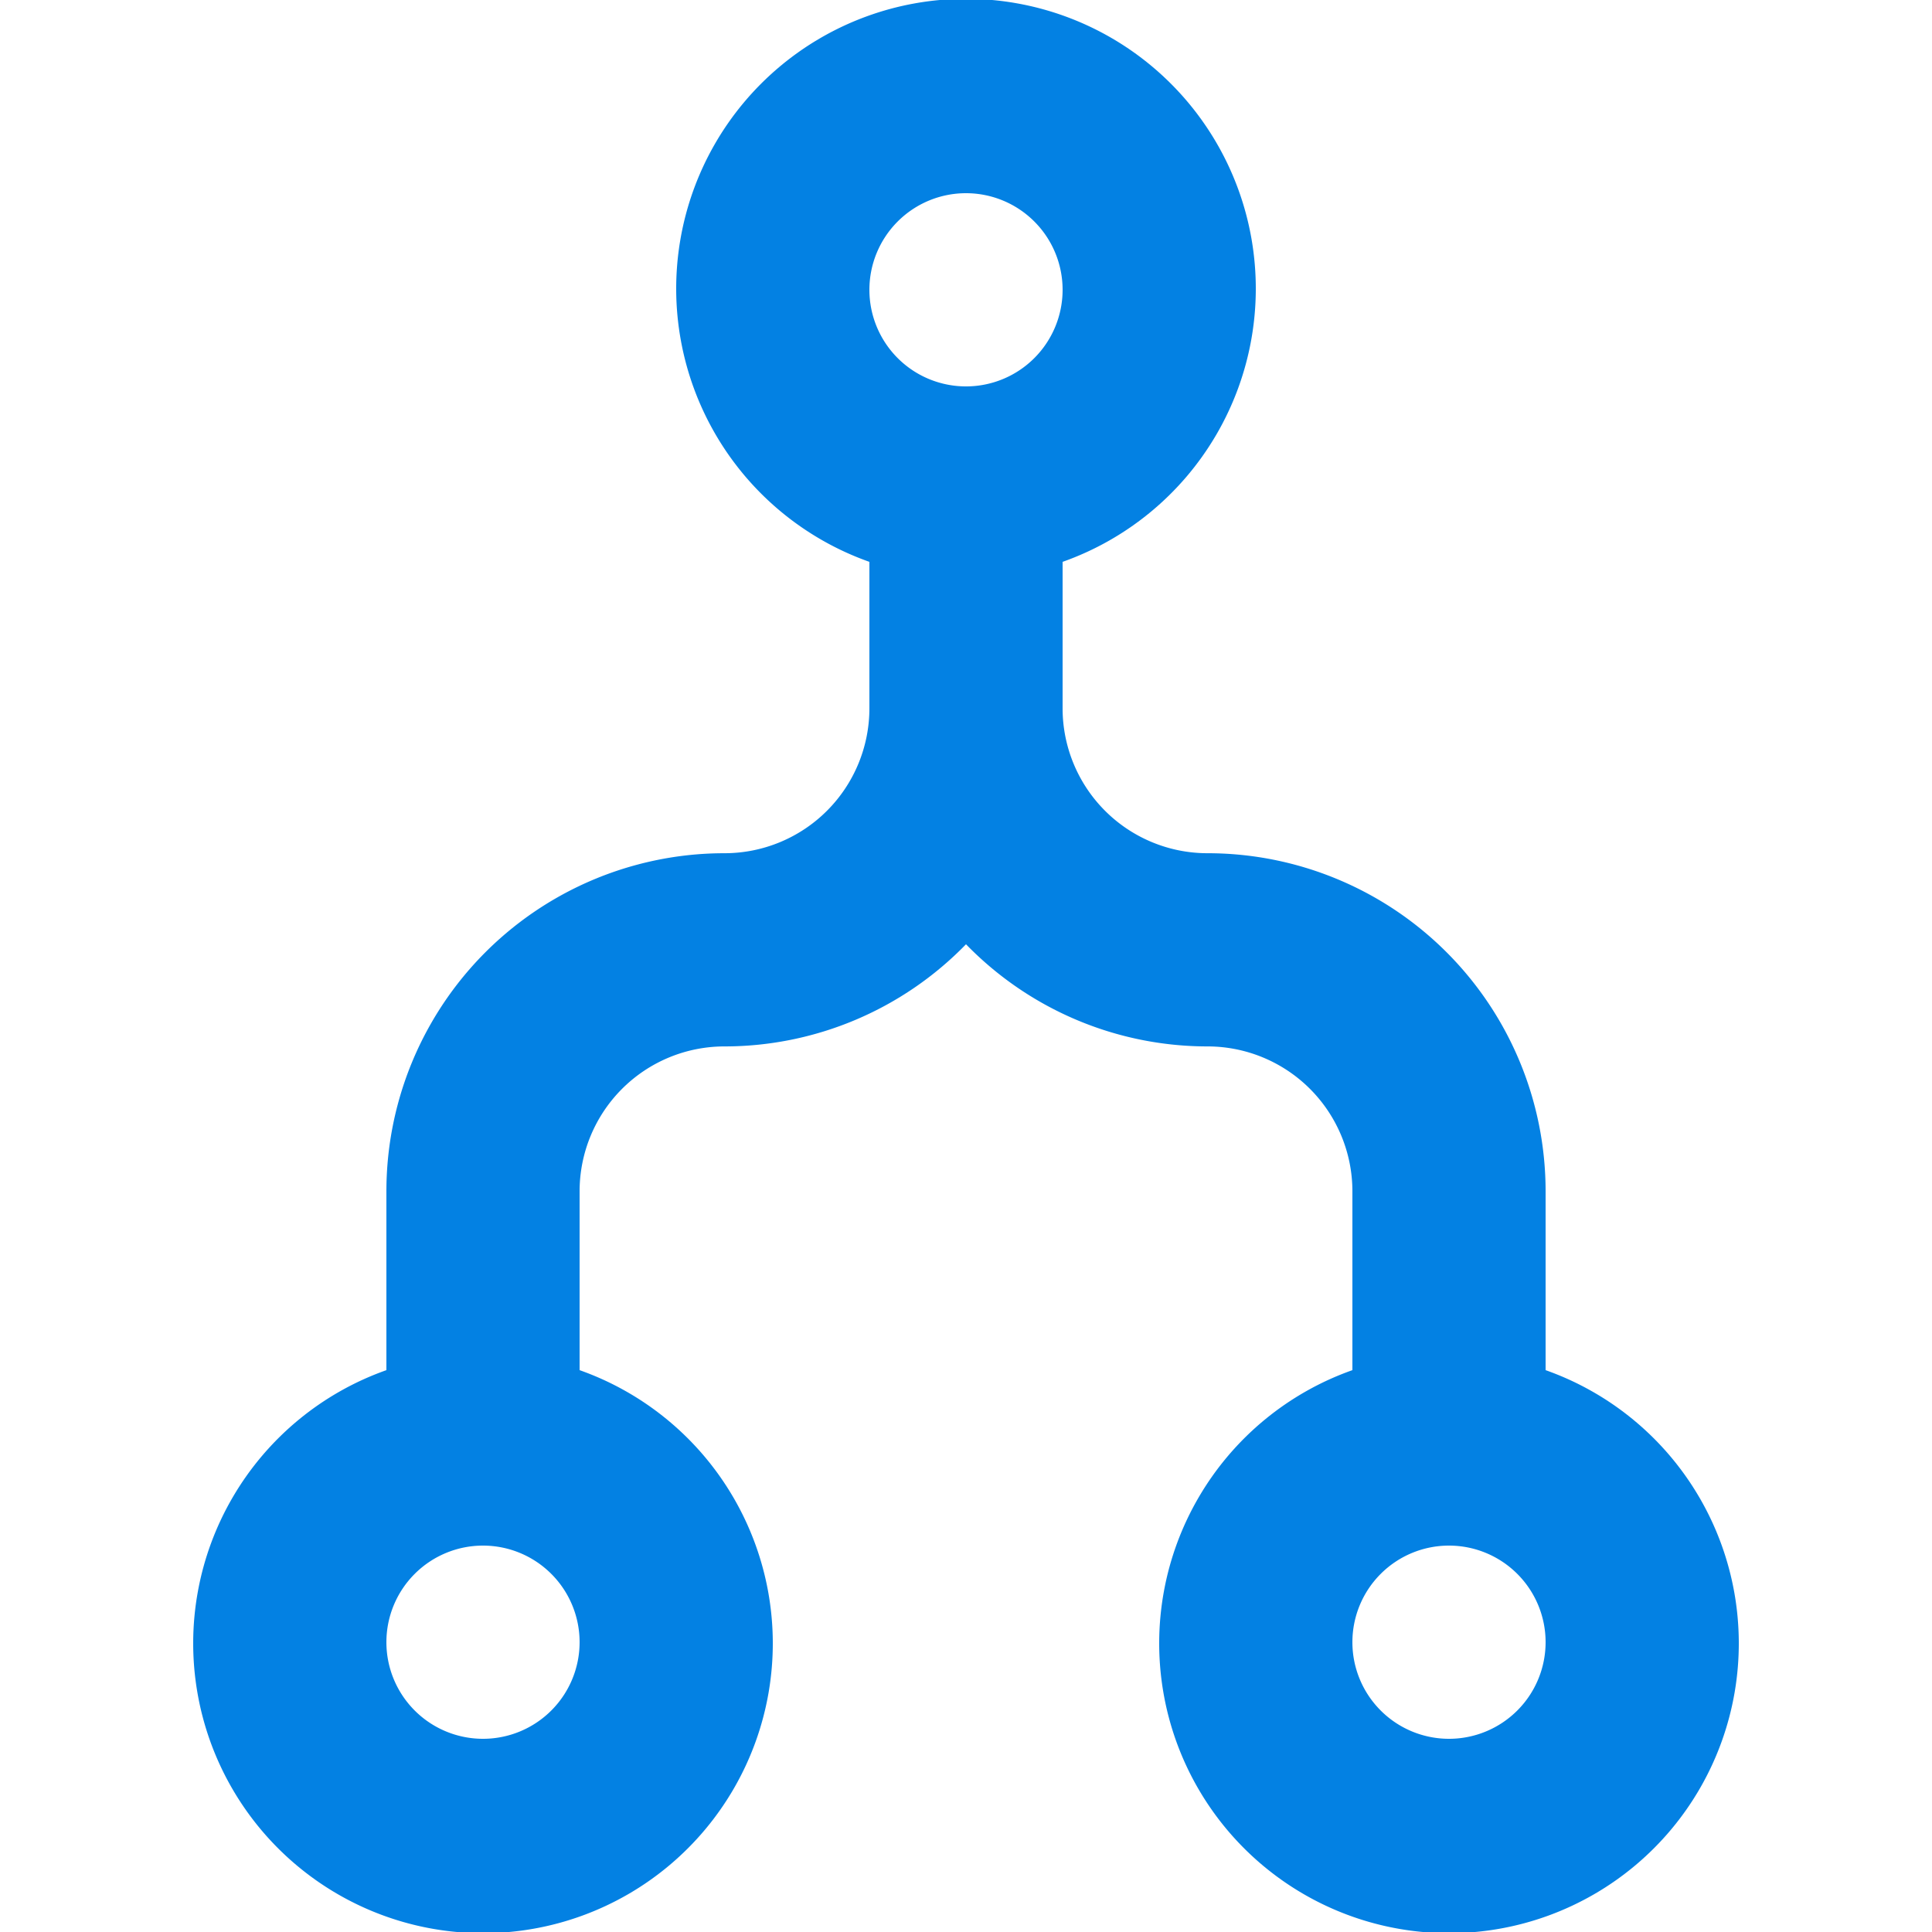 <svg xmlns="http://www.w3.org/2000/svg" xmlns:xlink="http://www.w3.org/1999/xlink" width="16" height="16" viewBox="0 0 16 16">
  <defs>
    <clipPath id="clip-path">
      <rect id="Rectangle_126" data-name="Rectangle 126" width="16" height="16" transform="translate(509 251.5)" fill="#0381e3" stroke="#707070" stroke-width="1"/>
    </clipPath>
  </defs>
  <g id="Mask_Group_77" data-name="Mask Group 77" transform="translate(-509 -251.5)" clip-path="url(#clip-path)">
    <path id="flow-merge" d="M12.6,11.347V9.866a2.8,2.8,0,0,0-2.8-2.8,1.2,1.2,0,0,1-1.2-1.2V4.653a2.4,2.4,0,1,0-1.6,0V5.866a1.2,1.2,0,0,1-1.2,1.2A2.8,2.8,0,0,0,3,9.866v1.481a2.4,2.4,0,1,0,1.6,0V9.866a1.2,1.2,0,0,1,1.2-1.2,2.789,2.789,0,0,0,2-.846,2.789,2.789,0,0,0,2,.846,1.2,1.2,0,0,1,1.2,1.2v1.481a2.4,2.4,0,1,0,1.6,0ZM3.8,14.4a.8.8,0,1,1,.8-.8A.8.8,0,0,1,3.8,14.4Zm4-12.8a.8.8,0,1,1-.8.8A.8.8,0,0,1,7.8,1.6Zm4,12.8a.8.8,0,1,1,.8-.8A.8.8,0,0,1,11.8,14.4Z" transform="translate(509.2 251.5)" fill="#0381e3"/>
  </g>
</svg>
